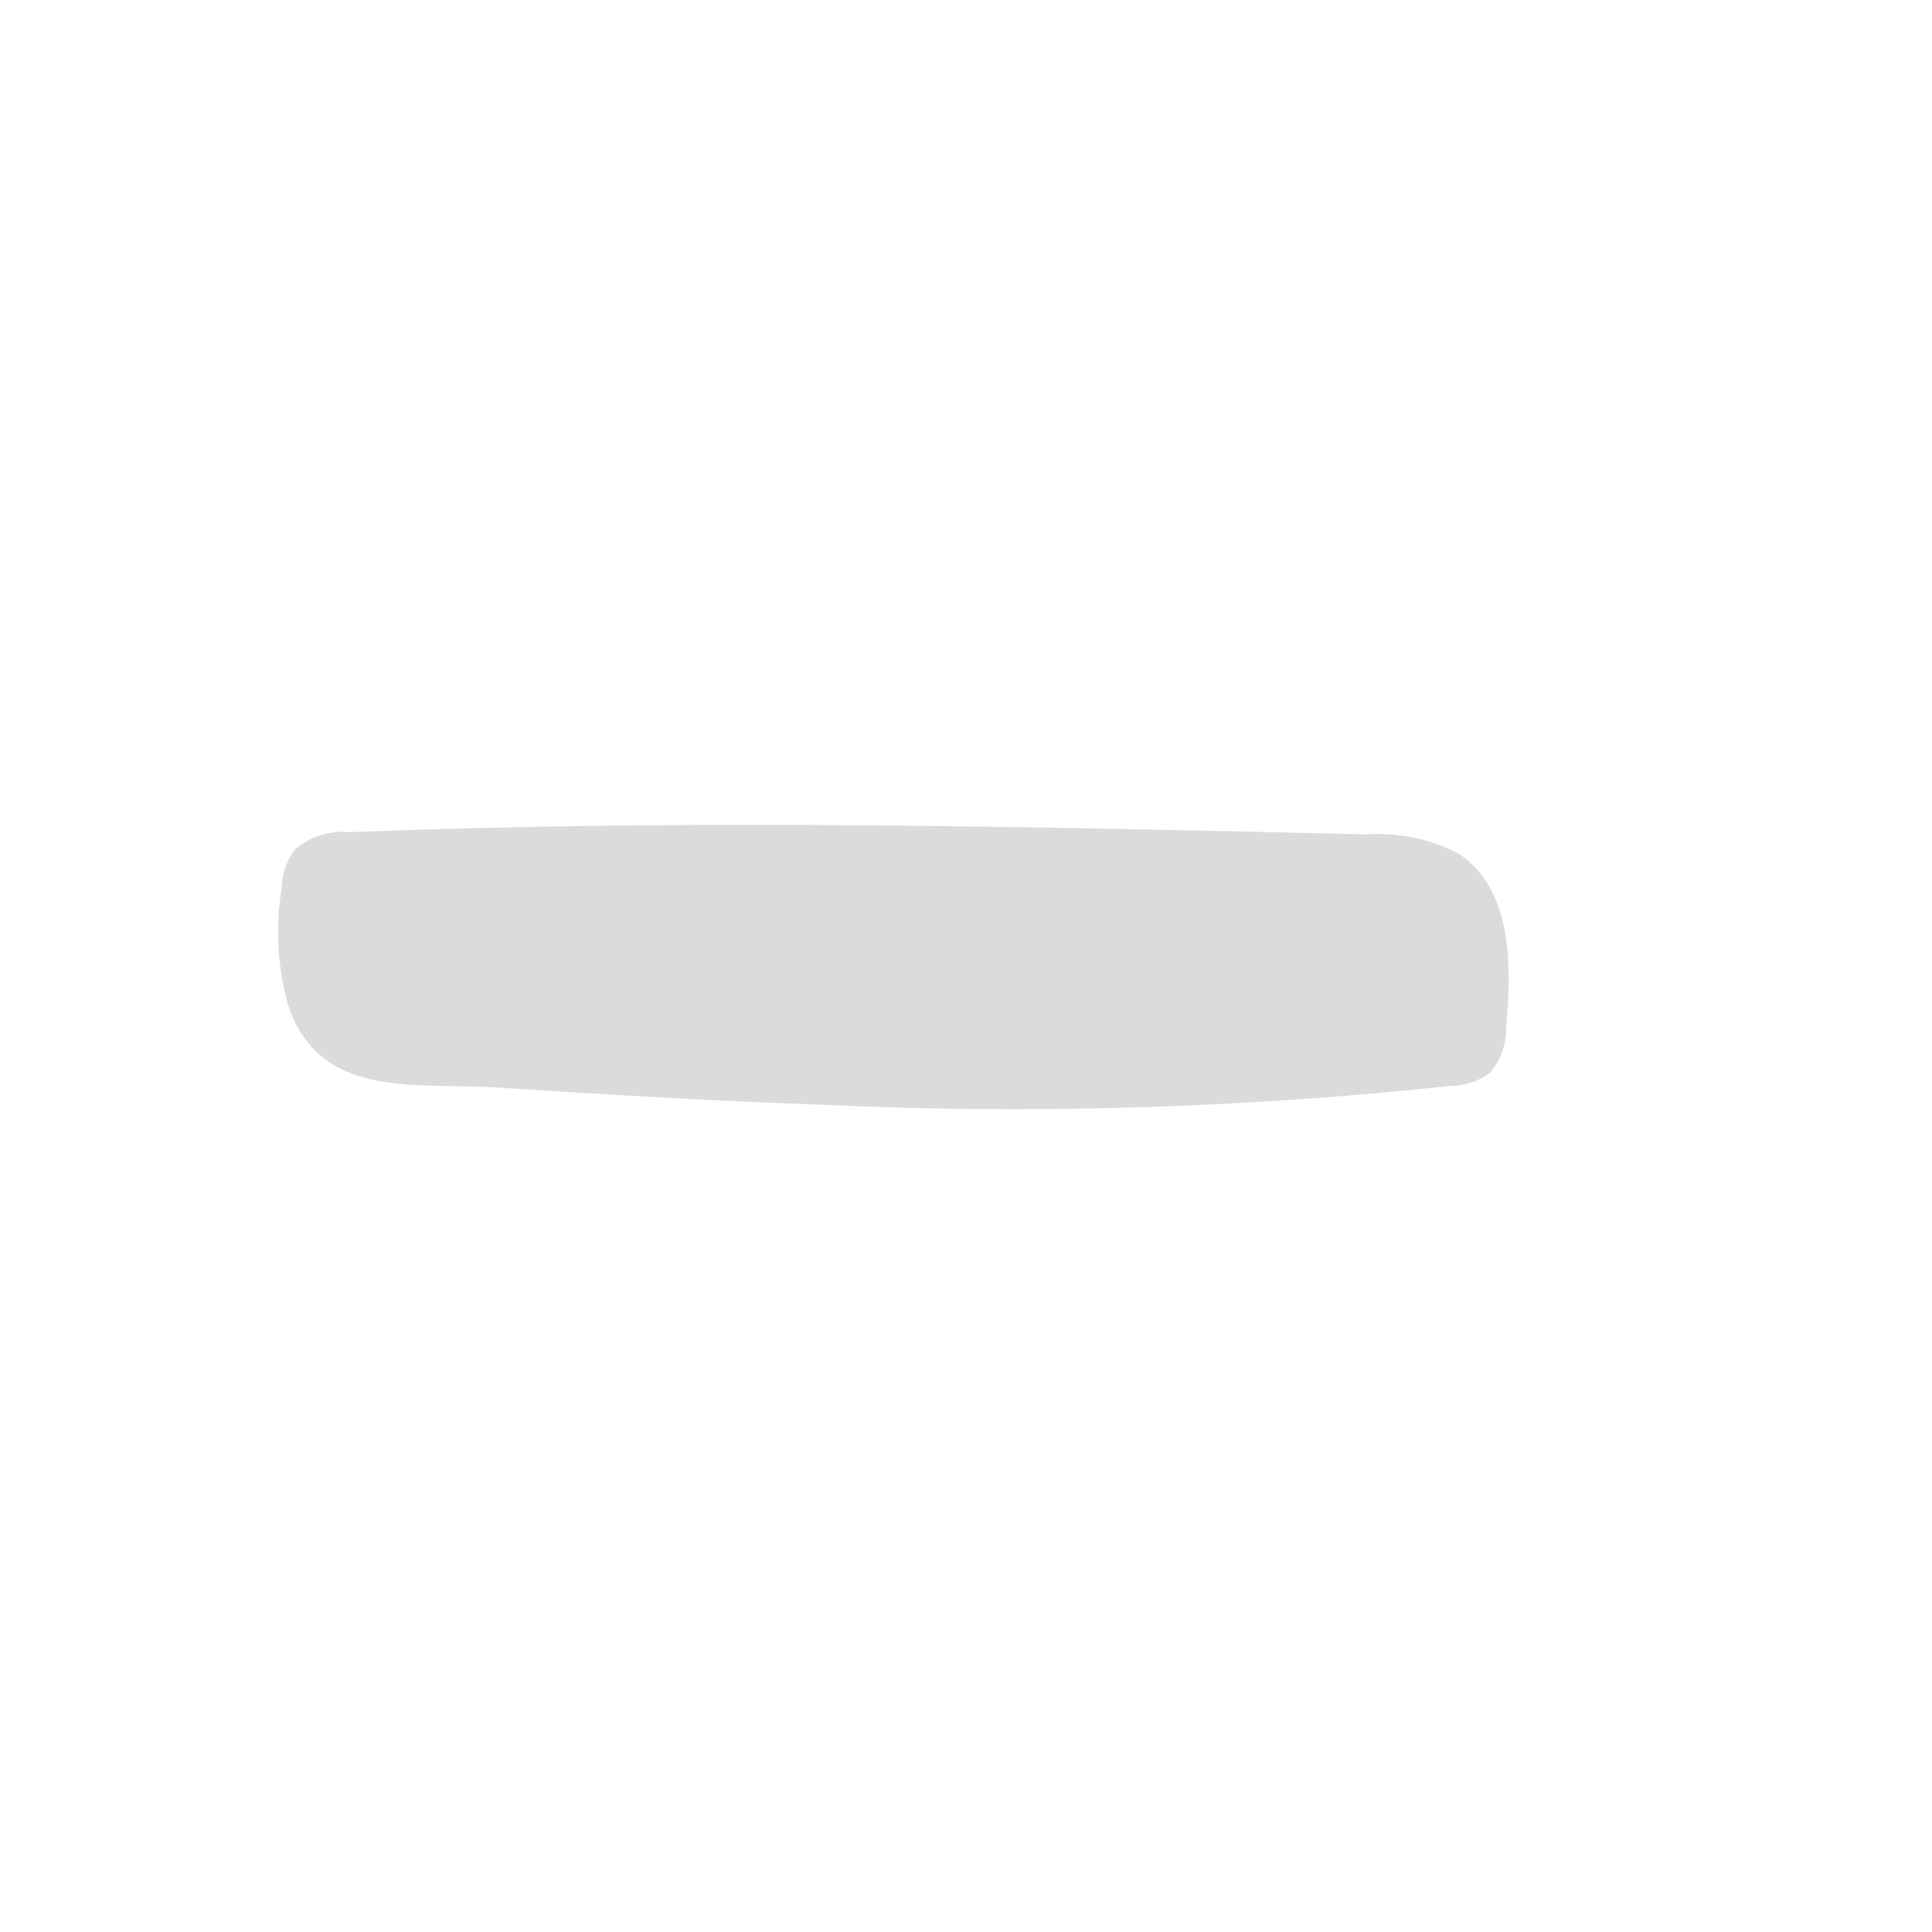 <svg xmlns="http://www.w3.org/2000/svg" width="2250" viewBox="0 0 2250 2250" height="2250" version="1.0"><path fill="#DDDBDA" d="M 1756.332 1165.773 L 1754.055 1196.836 C 1754.105 1201.547 1753.746 1206.227 1752.984 1210.875 C 1752.219 1215.52 1751.059 1220.066 1749.504 1224.516 C 1747.953 1228.961 1746.023 1233.238 1743.727 1237.348 C 1741.426 1241.461 1738.793 1245.34 1735.816 1248.992 C 1732.492 1251.5 1728.988 1253.727 1725.305 1255.672 C 1721.621 1257.613 1717.809 1259.254 1713.863 1260.586 C 1709.918 1261.918 1705.891 1262.926 1701.781 1263.609 C 1697.676 1264.293 1693.539 1264.648 1689.375 1264.668 C 1566.789 1277.75 1443.887 1286.102 1320.66 1289.715 C 1197.434 1293.332 1074.25 1292.199 951.109 1286.328 C 827.734 1282.051 704.359 1274.641 580.699 1266.664 C 482.68 1260.105 369.848 1282.051 334.23 1166.344 C 331.453 1155.625 329.23 1144.793 327.57 1133.844 C 325.91 1122.898 324.816 1111.895 324.289 1100.832 C 323.762 1089.773 323.805 1078.715 324.418 1067.66 C 325.035 1056.602 326.215 1045.609 327.961 1034.676 C 328.051 1030.715 328.43 1026.781 329.098 1022.875 C 329.766 1018.973 330.715 1015.137 331.945 1011.371 C 333.176 1007.605 334.676 1003.953 336.445 1000.406 C 338.211 996.859 340.227 993.465 342.492 990.215 C 344.688 988.273 346.973 986.445 349.355 984.738 C 351.738 983.031 354.199 981.449 356.742 979.996 C 359.285 978.539 361.898 977.219 364.578 976.035 C 367.258 974.848 369.992 973.805 372.777 972.898 C 375.566 971.992 378.391 971.234 381.258 970.621 C 384.121 970.004 387.012 969.539 389.922 969.223 C 392.836 968.906 395.758 968.738 398.688 968.723 C 401.617 968.707 404.543 968.84 407.457 969.125 C 802.09 953.449 1197.293 962.57 1592.211 971.691 C 1601.312 971.094 1610.414 971.113 1619.512 971.746 C 1628.613 972.379 1637.625 973.625 1646.559 975.48 C 1655.488 977.332 1664.254 979.781 1672.852 982.82 C 1681.453 985.859 1689.809 989.465 1697.922 993.637 C 1752.059 1028.406 1759.754 1099.367 1756.332 1165.773 Z M 1756.332 1165.773"/></svg>